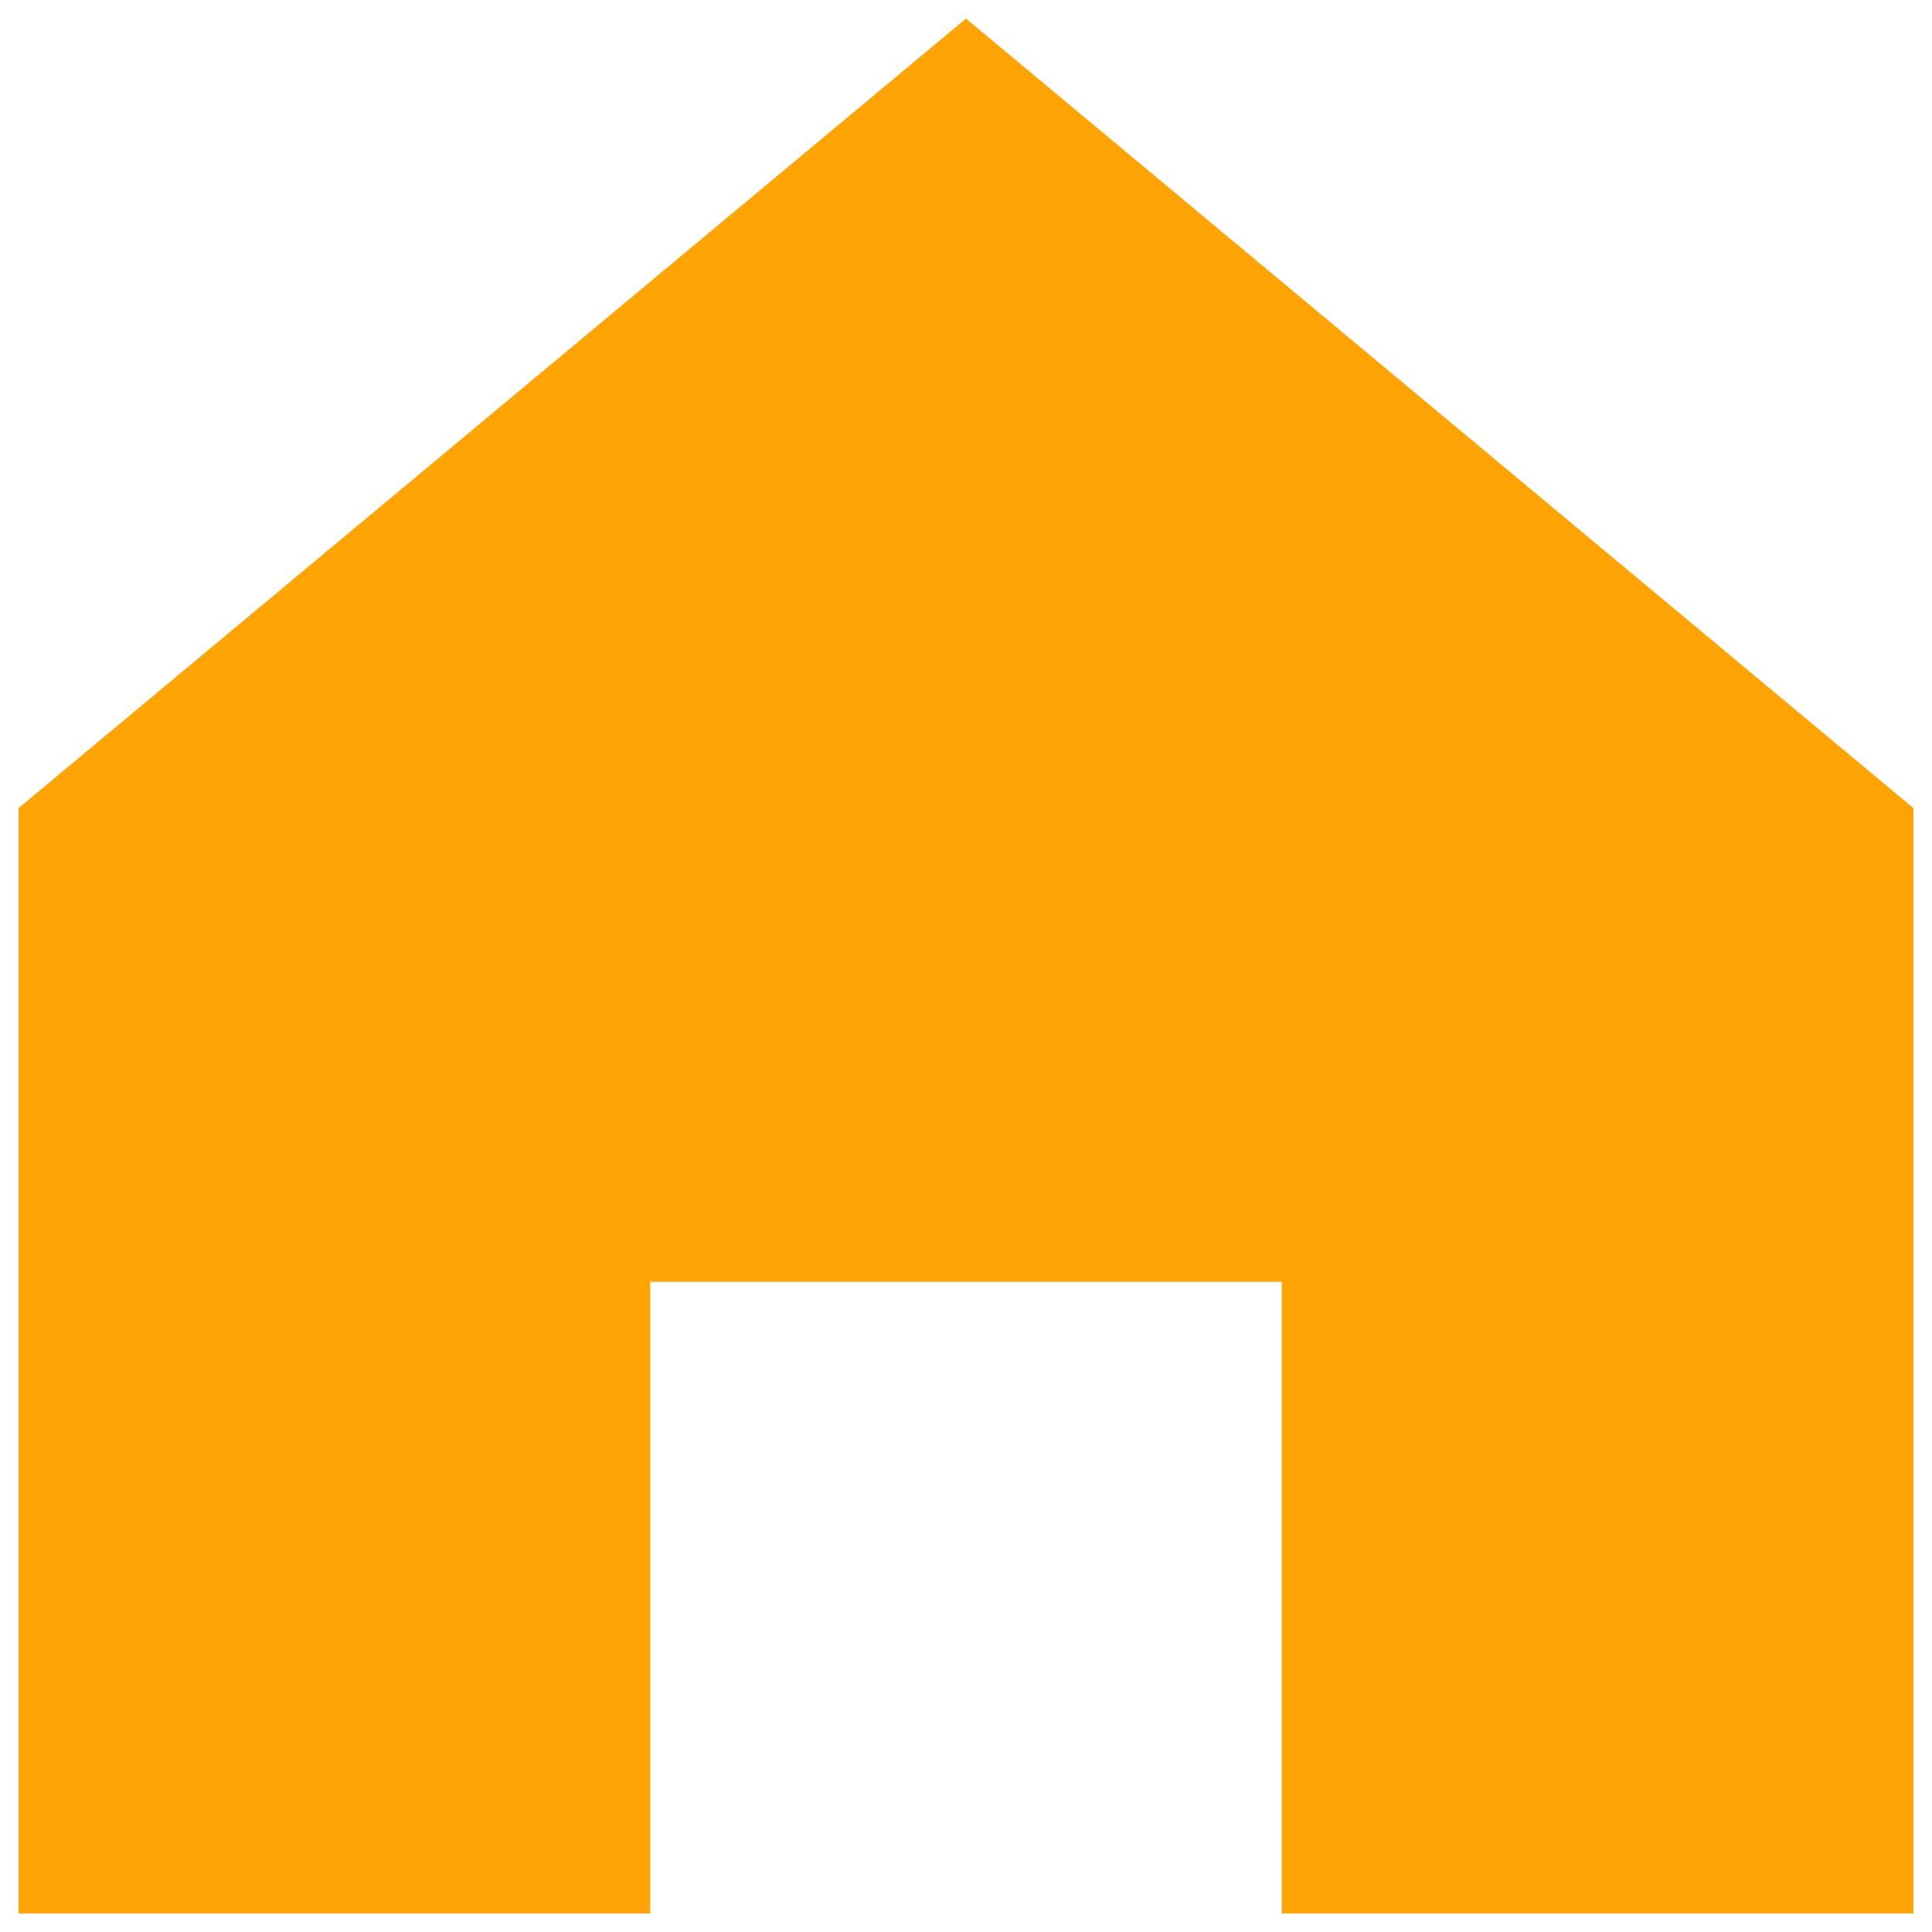 <svg width="26" height="26" viewBox="0 0 26 26" fill="none" xmlns="http://www.w3.org/2000/svg">
<path d="M13 0.25L0.25 10.875V25.75H8.75V17.25H17.25V25.75H25.75V10.875L13 0.25Z" fill="#FFA404"/>
</svg>
